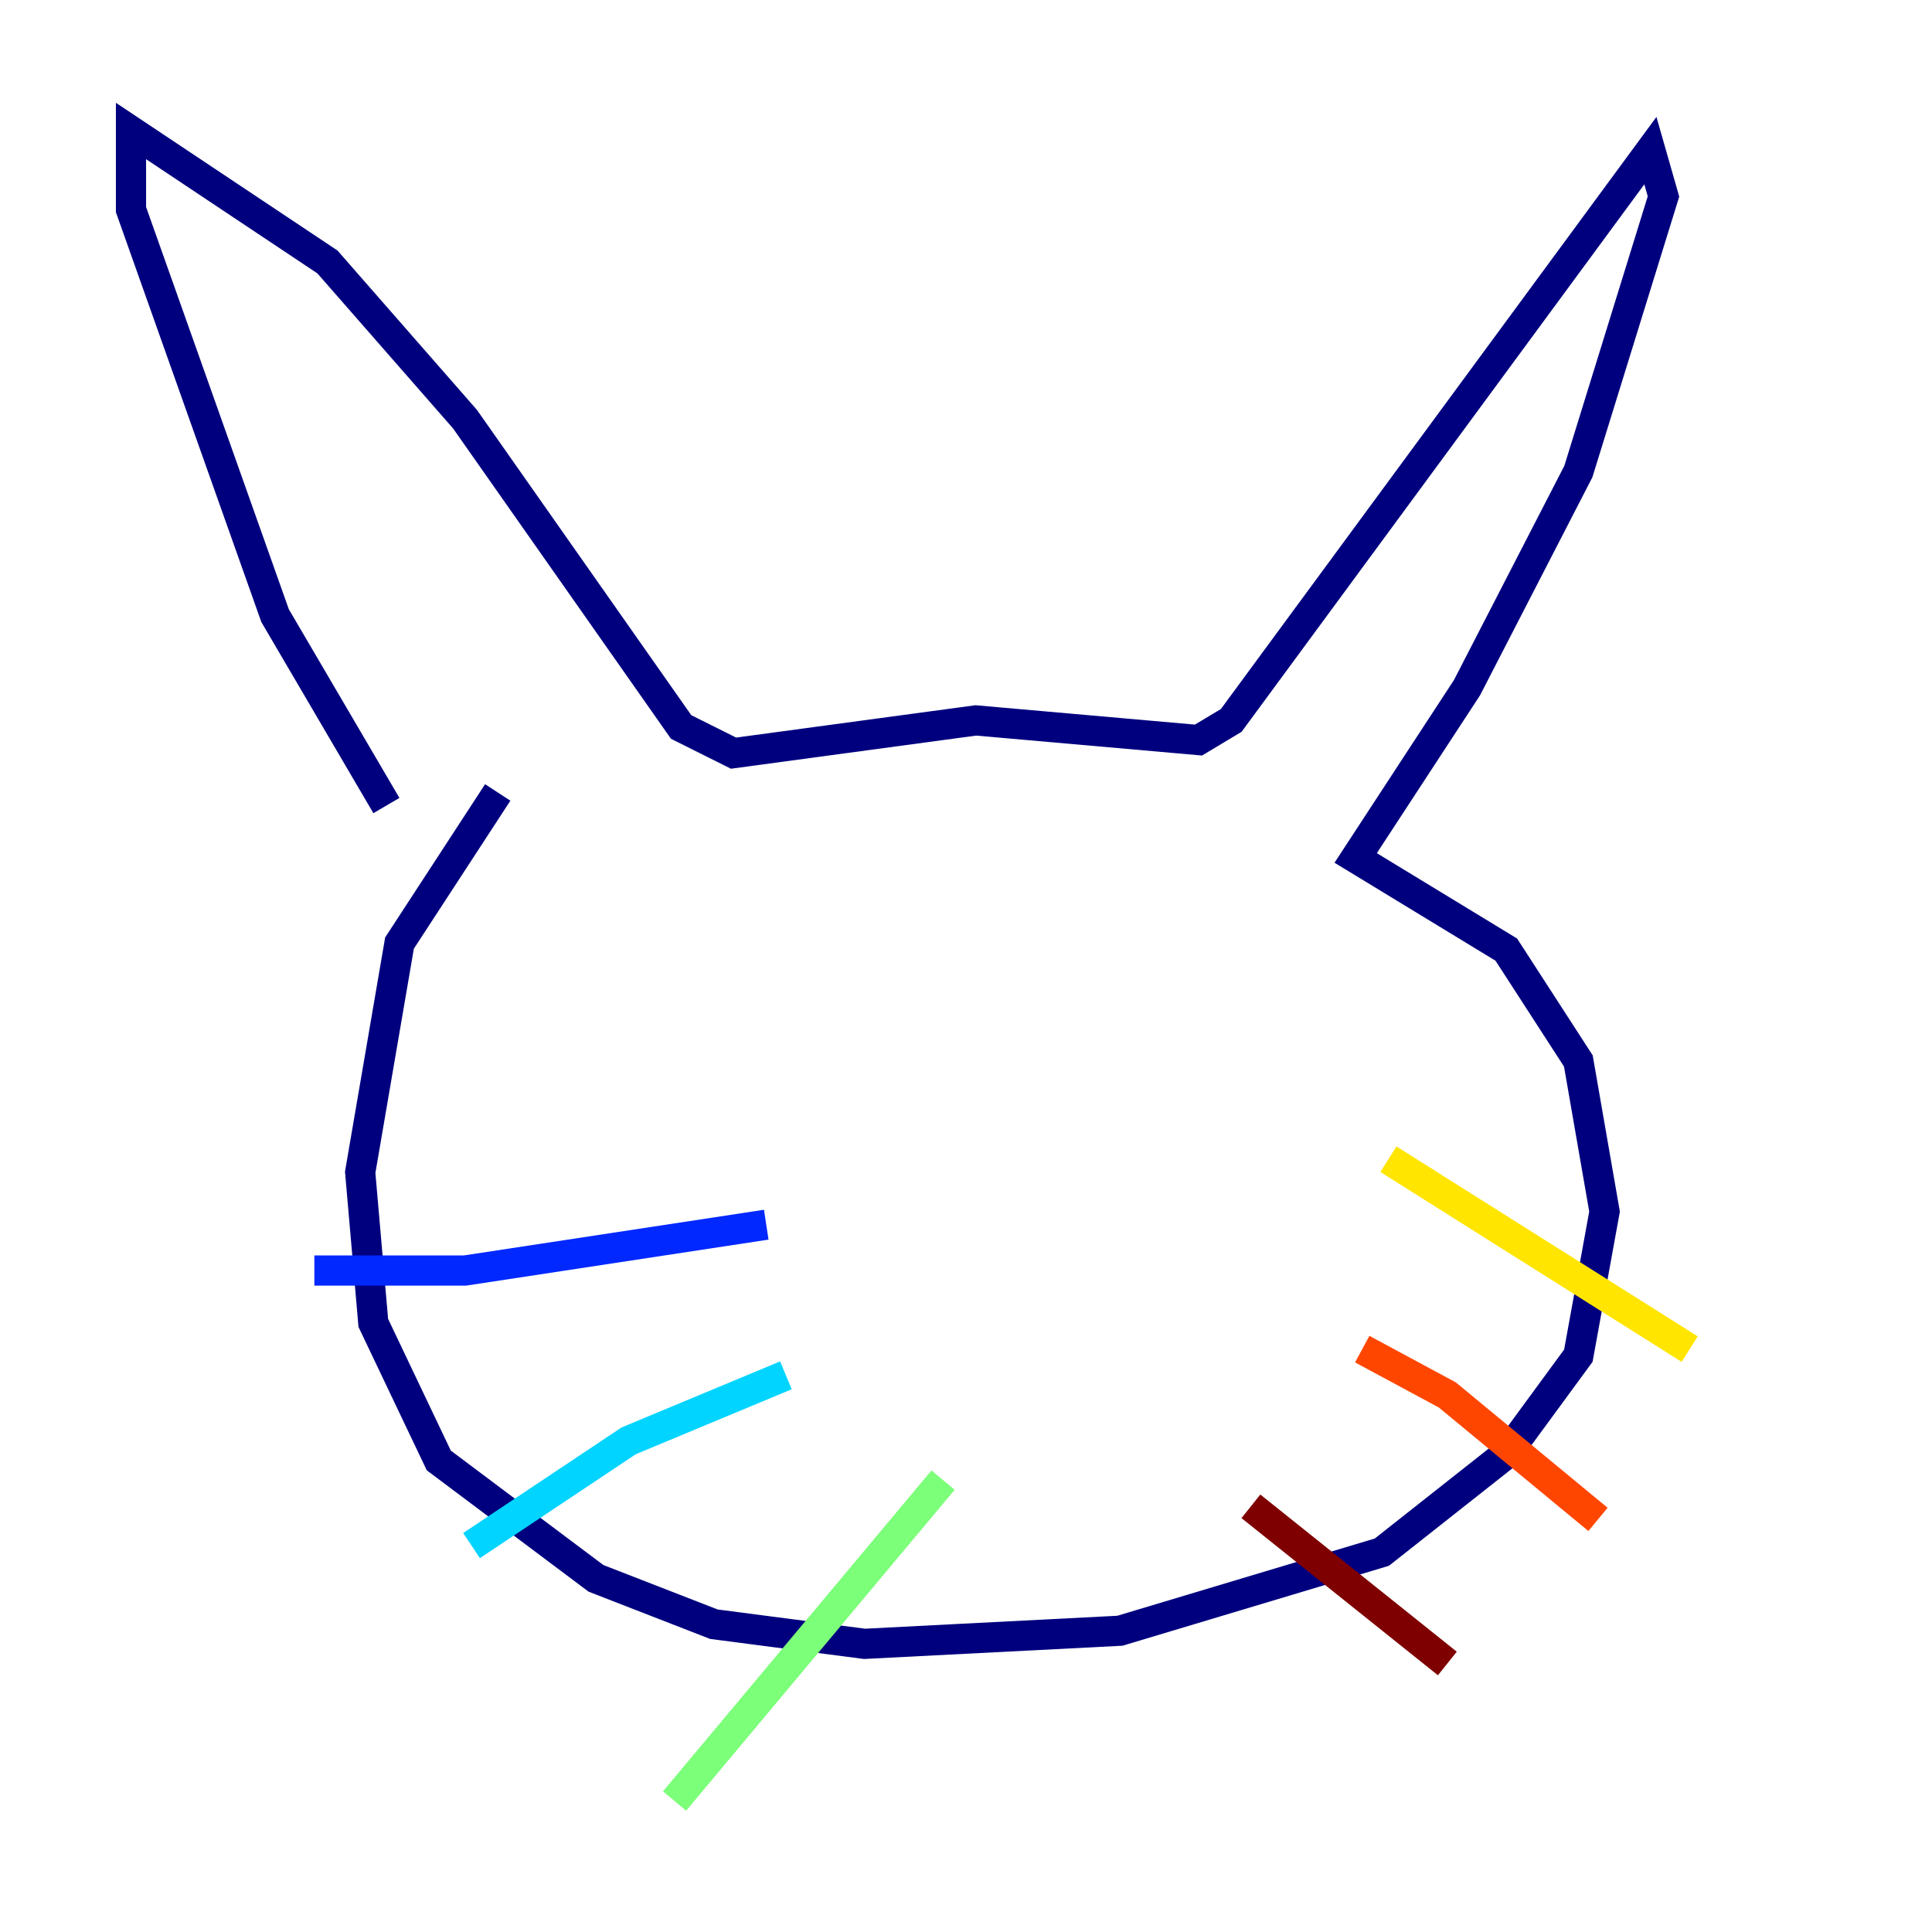 <?xml version="1.0" encoding="utf-8" ?>
<svg baseProfile="tiny" height="128" version="1.2" viewBox="0,0,128,128" width="128" xmlns="http://www.w3.org/2000/svg" xmlns:ev="http://www.w3.org/2001/xml-events" xmlns:xlink="http://www.w3.org/1999/xlink"><defs /><polyline fill="none" points="25.6,53.37 18.224,40.786 8.678,13.885 8.678,8.678 21.695,17.356 30.807,27.77 45.125,48.163 48.597,49.898 64.651,47.729 79.403,49.031 81.573,47.729 109.342,9.98 110.21,13.017 104.57,31.241 97.193,45.559 89.817,56.841 99.797,62.915 104.57,70.291 106.305,80.271 104.57,89.817 99.797,96.325 91.552,102.834 74.197,108.041 57.275,108.909 47.295,107.607 39.485,104.57 29.071,96.759 24.732,87.647 23.864,77.668 26.468,62.481 32.976,52.502" stroke="#00007f" stroke-width="2" /><polyline fill="none" points="50.766,81.139 30.807,84.176 20.827,84.176" stroke="#0028ff" stroke-width="2" /><polyline fill="none" points="52.068,91.119 41.654,95.458 31.241,102.4" stroke="#00d4ff" stroke-width="2" /><polyline fill="none" points="62.481,98.061 44.691,119.322" stroke="#7cff79" stroke-width="2" /><polyline fill="none" points="91.986,76.8 111.946,89.383" stroke="#ffe500" stroke-width="2" /><polyline fill="none" points="90.251,89.383 95.891,92.42 105.871,100.664" stroke="#ff4600" stroke-width="2" /><polyline fill="none" points="82.875,99.797 95.891,110.21" stroke="#7f0000" stroke-width="2" /></svg>